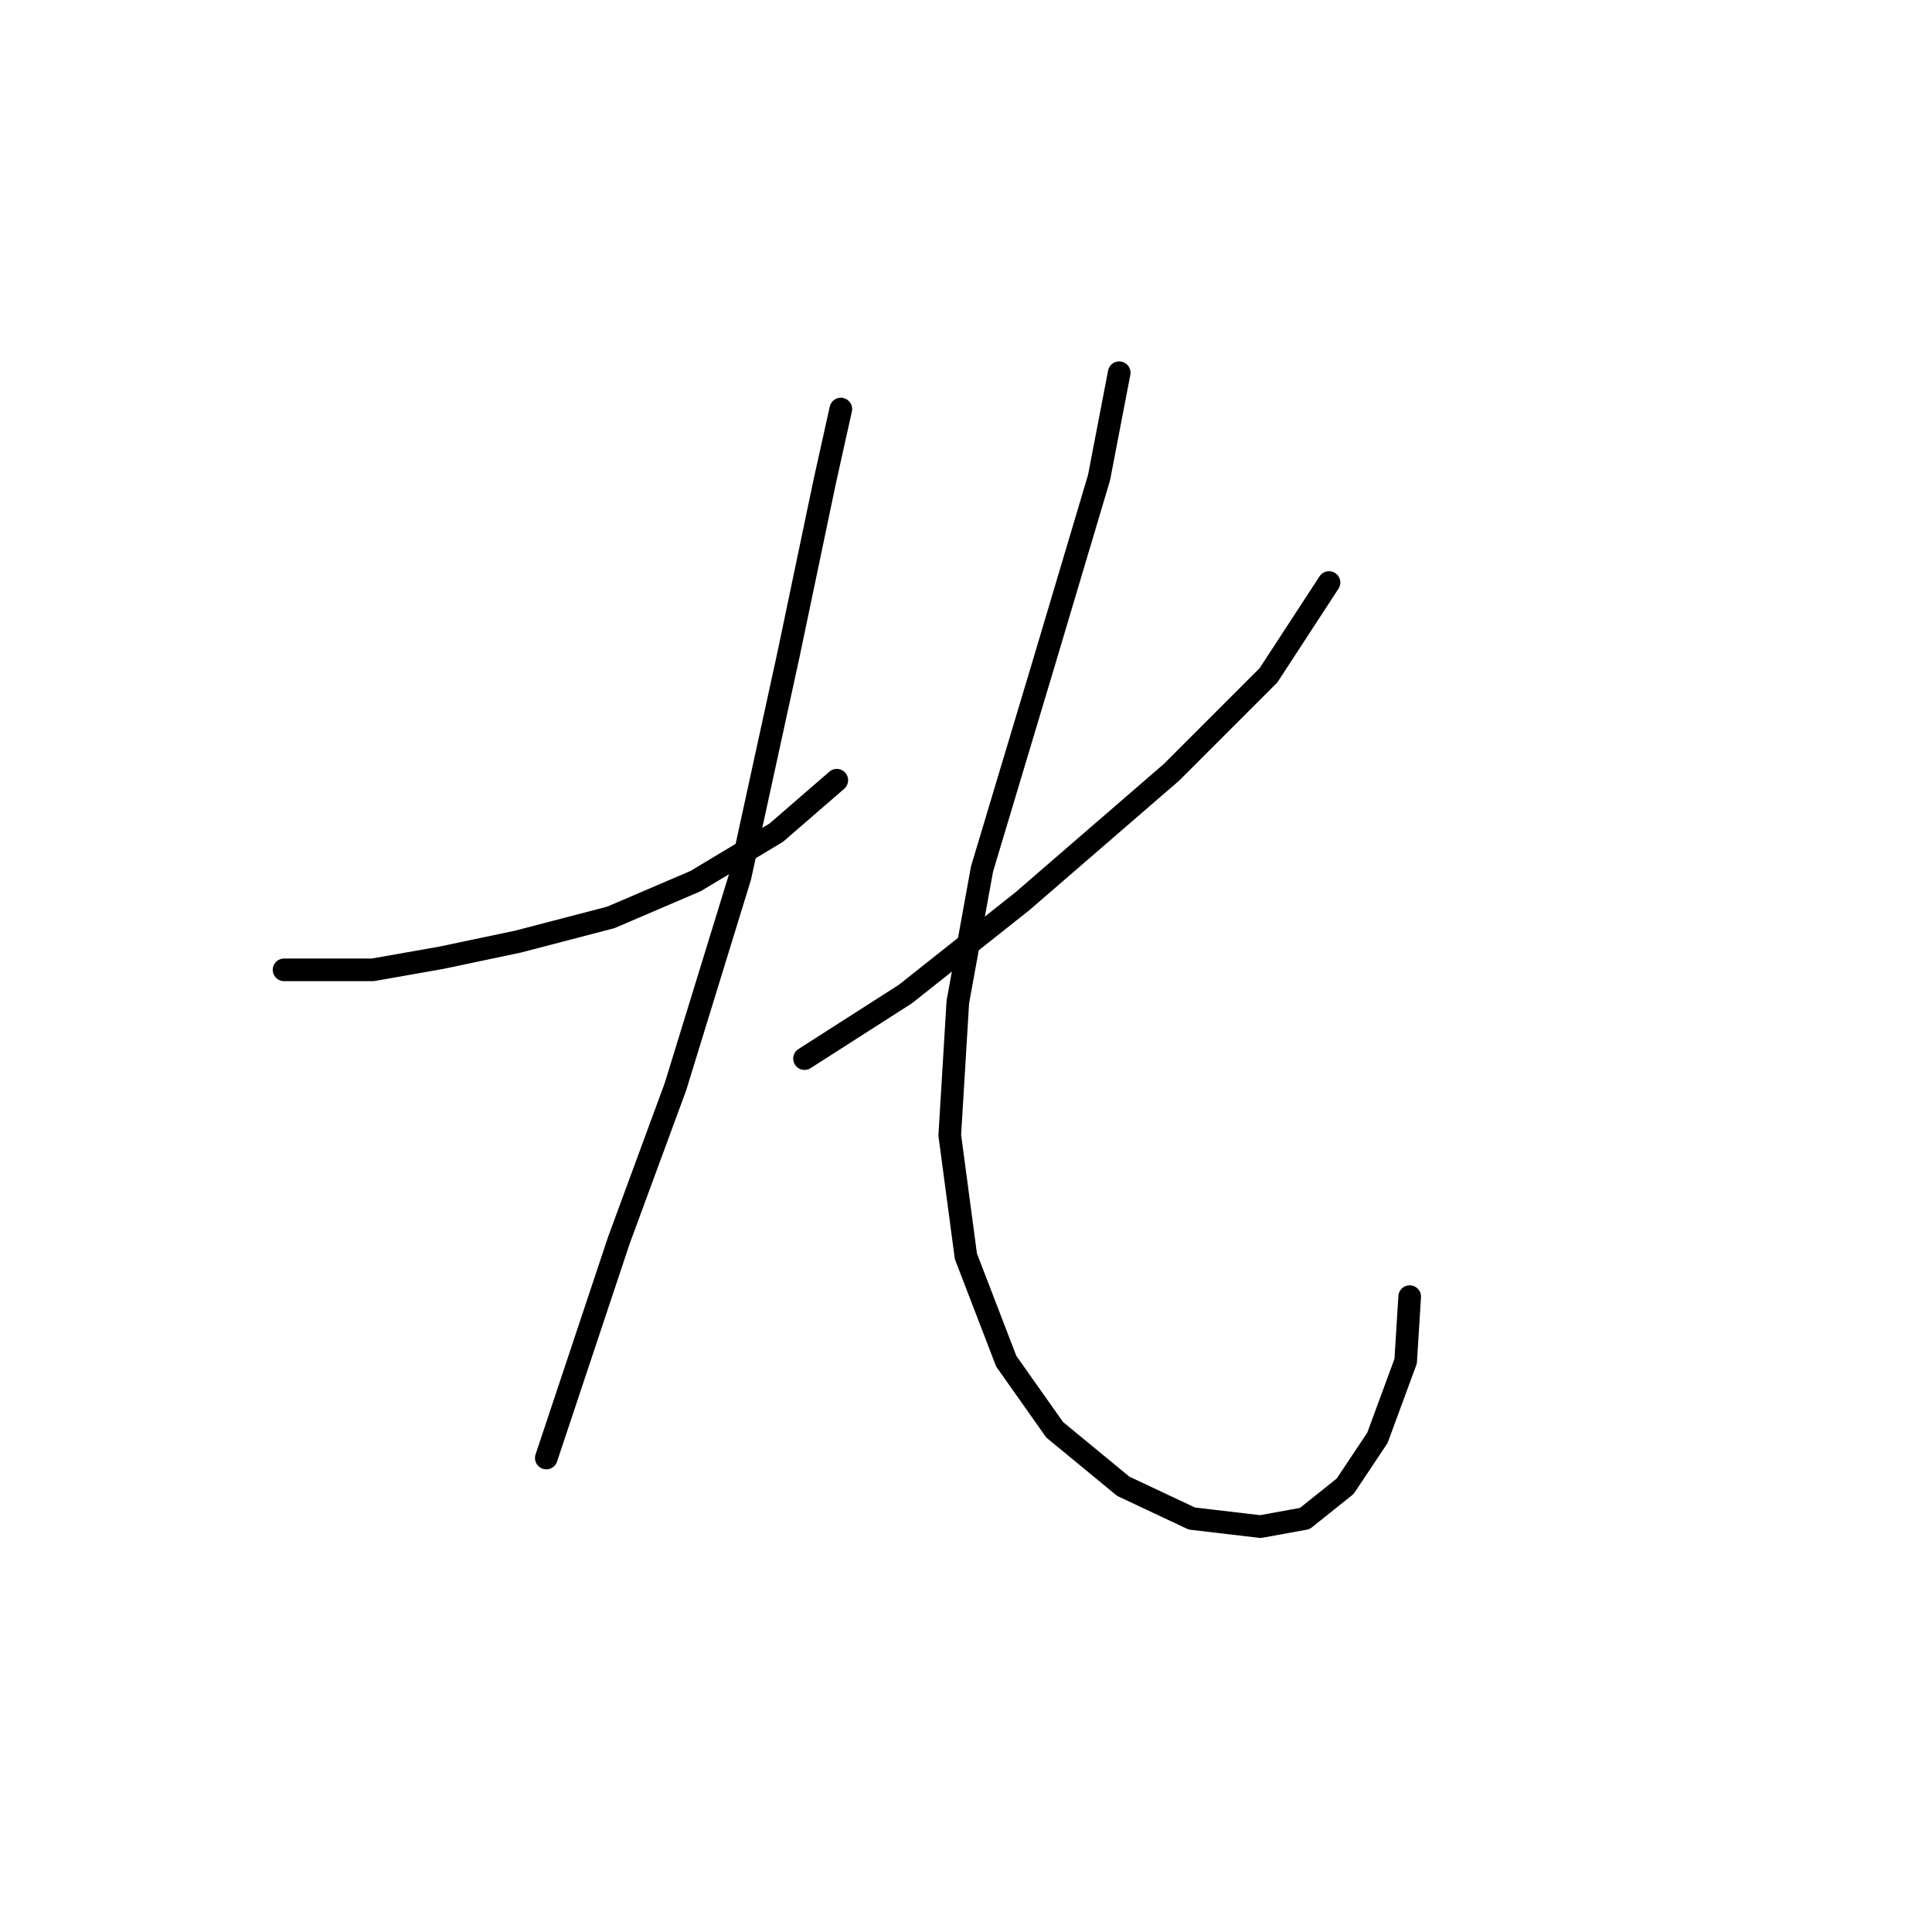 <?xml version="1.0" standalone="no"?>
    <svg width="256" height="256" xmlns="http://www.w3.org/2000/svg" version="1.1">
    <polyline stroke="black" stroke-width="3" stroke-linecap="round" fill="transparent" stroke-linejoin="round" points="37.639 128.509 49.401 128.509 58.489 126.905 68.646 124.767 80.942 121.559 92.168 116.748 102.86 110.332 110.879 103.383 110.879 103.383 " />
        <polyline stroke="black" stroke-width="3" stroke-linecap="round" fill="transparent" stroke-linejoin="round" points="111.414 54.2 109.276 63.822 104.464 86.81 98.049 116.213 89.495 144.012 82.011 164.327 77.2 178.761 73.992 188.384 72.388 193.195 72.388 193.195 " />
        <polyline stroke="black" stroke-width="3" stroke-linecap="round" fill="transparent" stroke-linejoin="round" points="176.1 77.187 168.081 89.483 155.251 102.313 135.471 119.421 119.967 131.716 106.603 140.27 106.603 140.27 " />
        <polyline stroke="black" stroke-width="3" stroke-linecap="round" fill="transparent" stroke-linejoin="round" points="148.301 49.388 145.628 63.288 138.144 88.414 130.125 115.144 126.917 132.785 125.848 150.427 127.986 166.465 133.332 180.365 139.748 189.453 148.836 196.937 157.924 201.214 167.012 202.283 172.893 201.214 178.239 196.937 182.515 190.522 186.258 180.365 186.792 171.811 186.792 171.811 " />
        </svg>